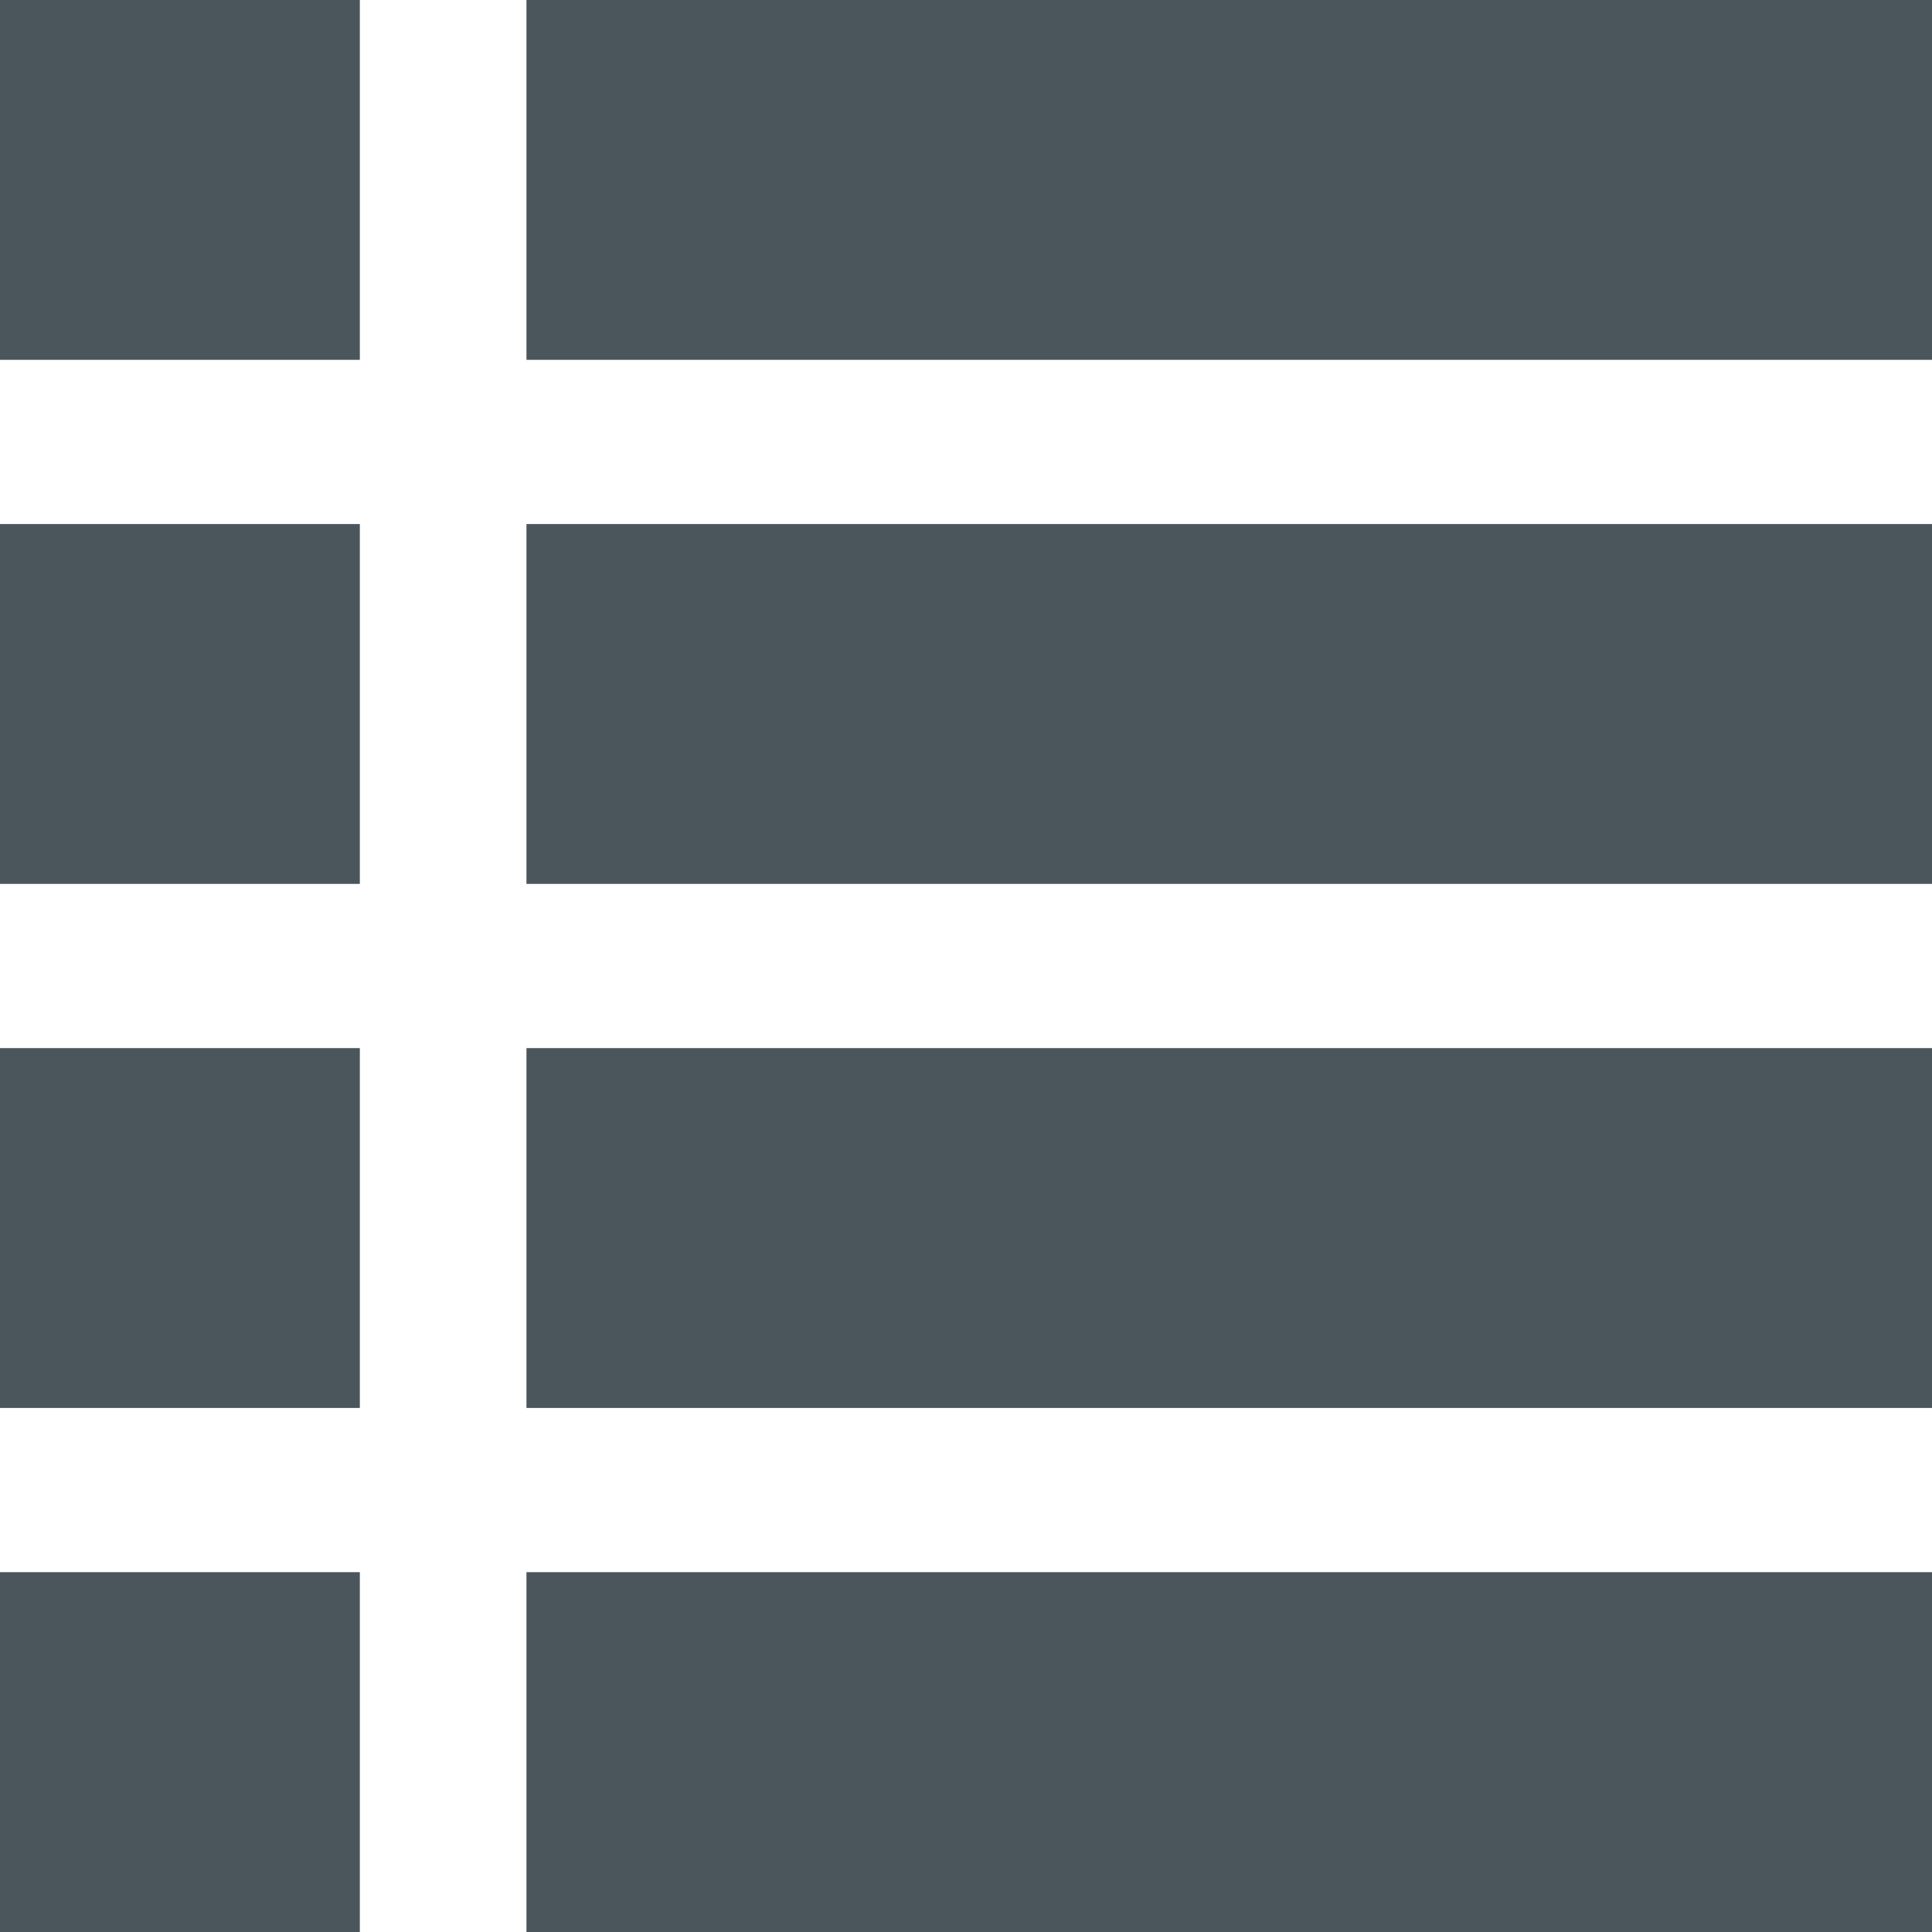 <?xml version="1.0" encoding="utf-8"?>
<!-- Generator: Adobe Illustrator 21.1.0, SVG Export Plug-In . SVG Version: 6.00 Build 0)  -->
<svg version="1.1" id="Layer_1" xmlns="http://www.w3.org/2000/svg" xmlns:xlink="http://www.w3.org/1999/xlink" x="0px" y="0px"
	 viewBox="0 0 800 800" style="enable-background:new 0 0 800 800;" xml:space="preserve">
<style type="text/css">
	.st0{fill:#4A555C;}
</style>
<rect class="st0" width="149" height="149"/>
<rect x="218" class="st0" width="582" height="149"/>
<rect x="218" y="217" class="st0" width="582" height="149"/>
<rect x="218" y="434" class="st0" width="582" height="149"/>
<rect x="218" y="651" class="st0" width="582" height="149"/>
<rect y="217" class="st0" width="149" height="149"/>
<rect y="434" class="st0" width="149" height="149"/>
<rect y="651" class="st0" width="149" height="149"/>
</svg>
